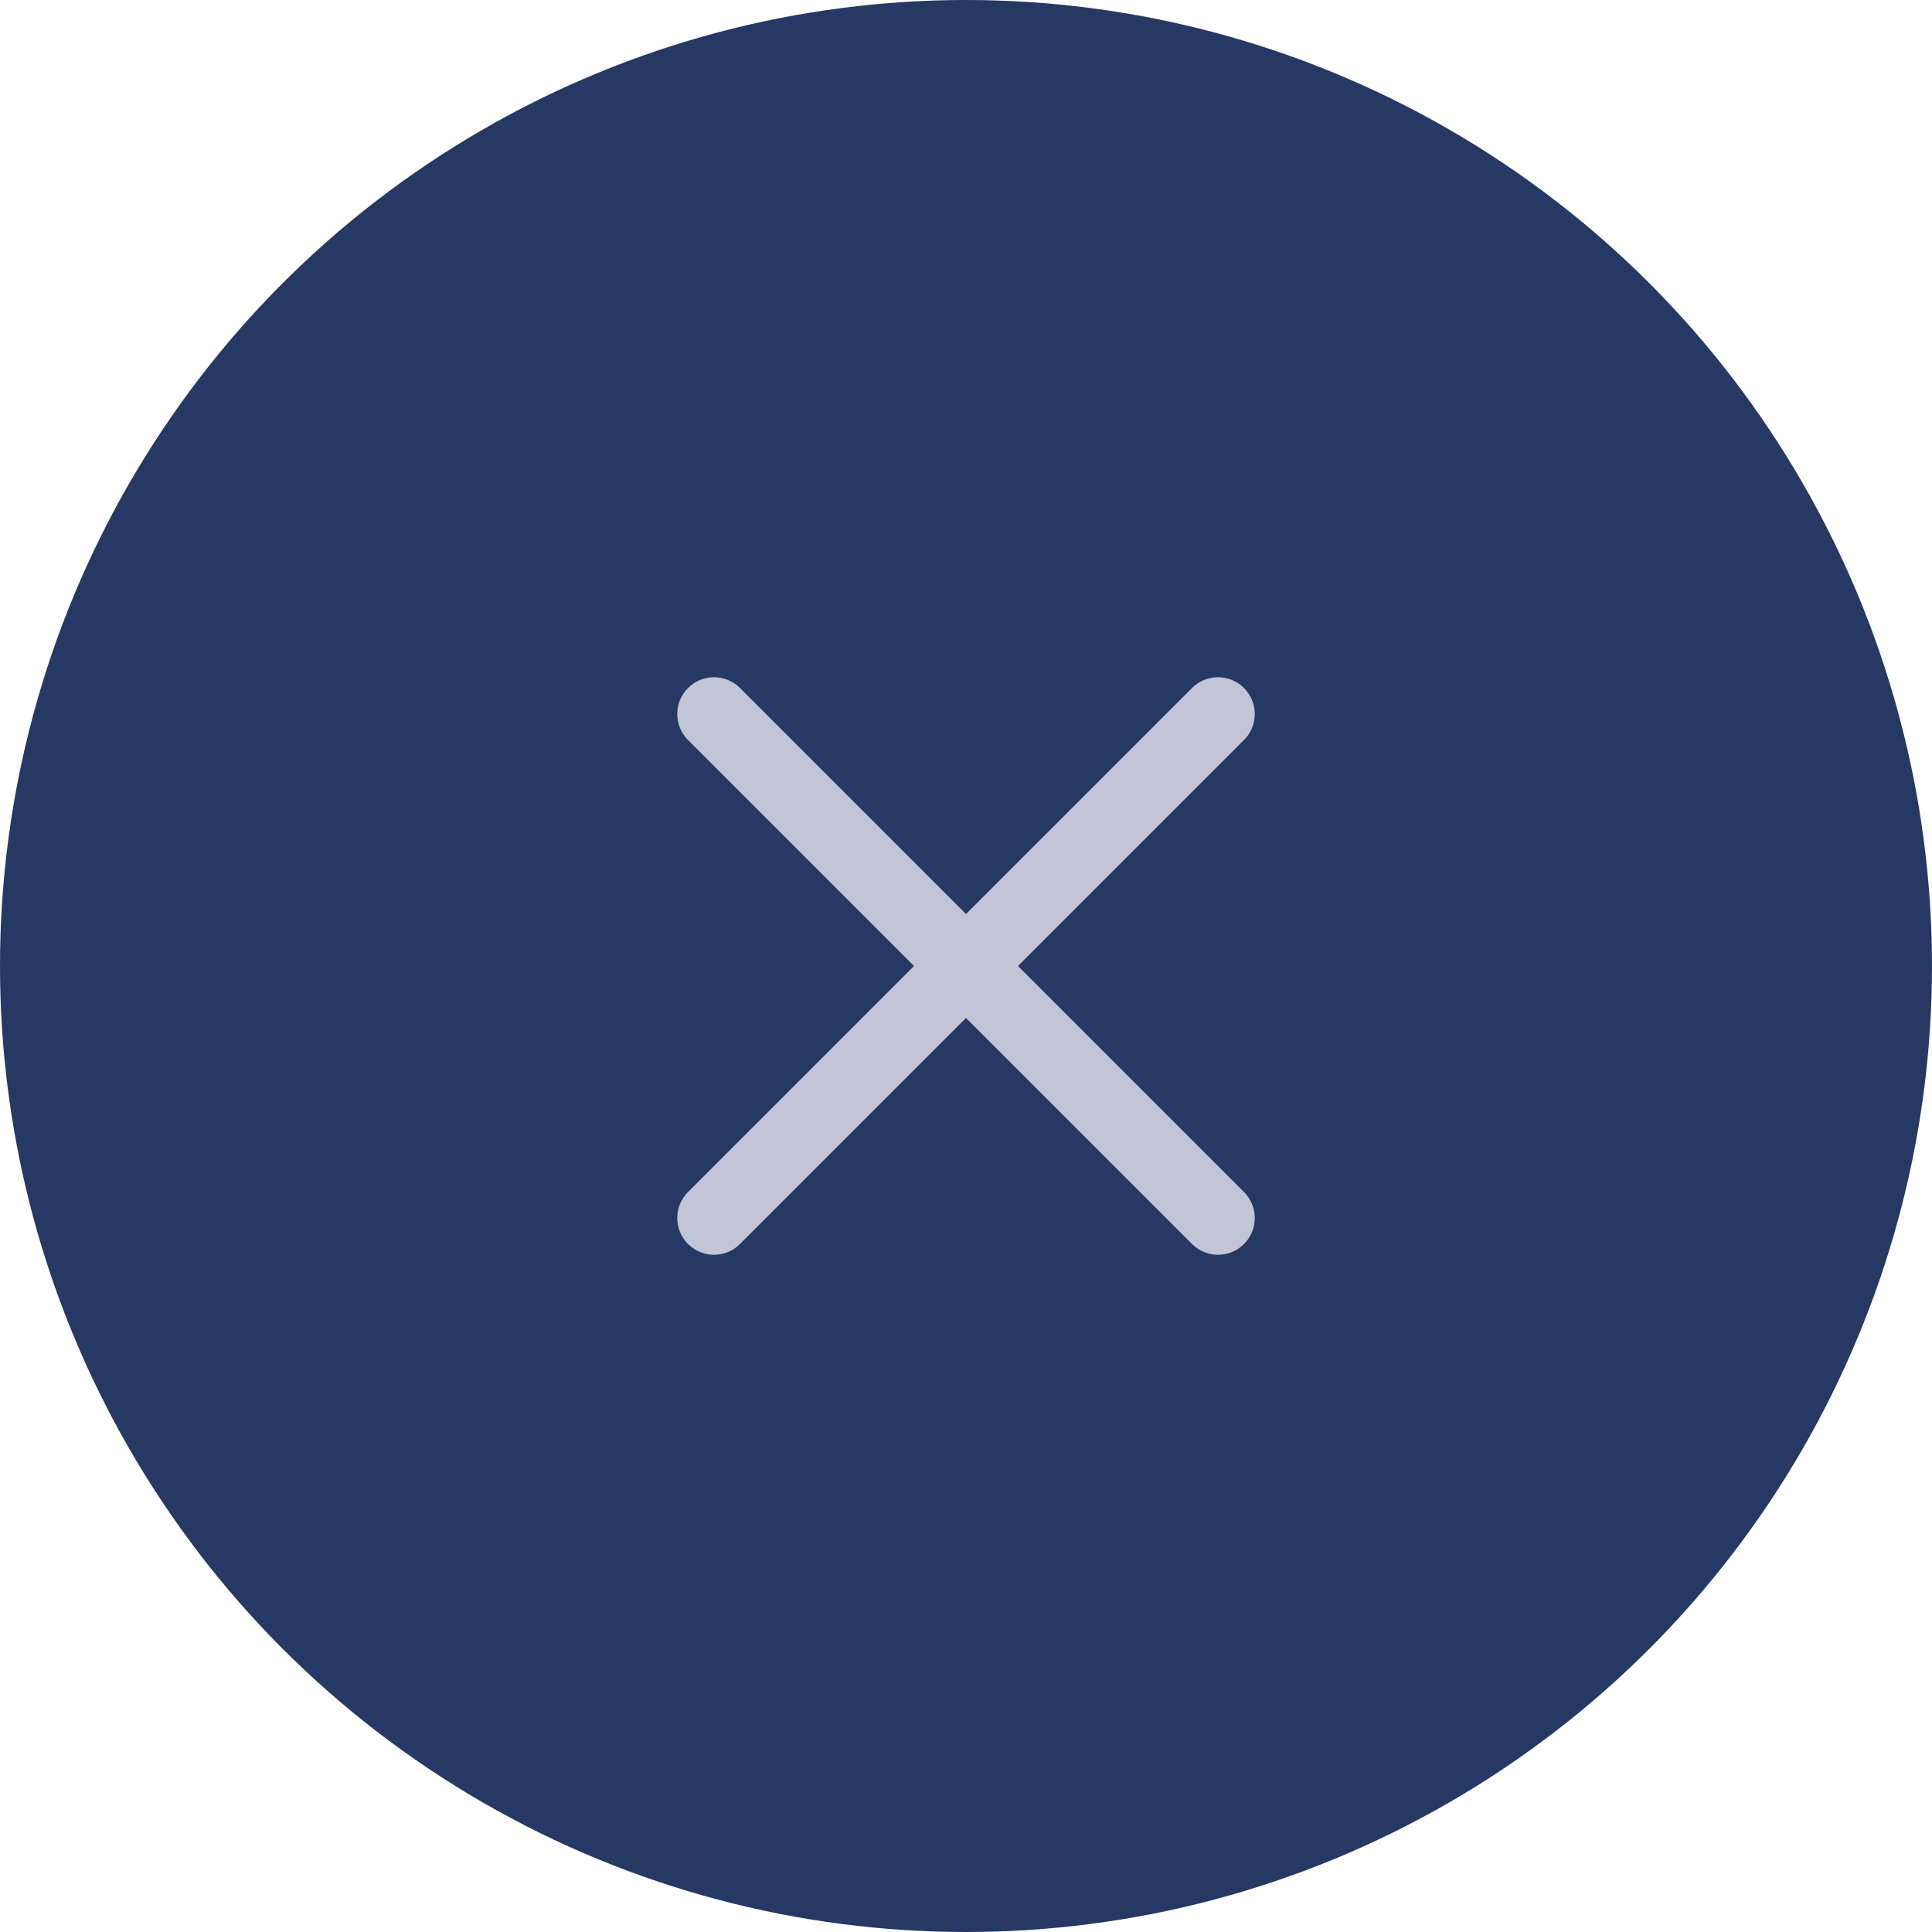 <svg width="46" height="46" viewBox="0 0 46 46" fill="none" xmlns="http://www.w3.org/2000/svg">
<circle cx="23" cy="23" r="23" fill="#263964"/>
<path d="M29 17L17 29" stroke="#C2C5D6" stroke-width="1.75" stroke-linecap="round" stroke-linejoin="round"/>
<path d="M17 17L29 29" stroke="#C2C5D6" stroke-width="1.75" stroke-linecap="round" stroke-linejoin="round"/>
</svg>
